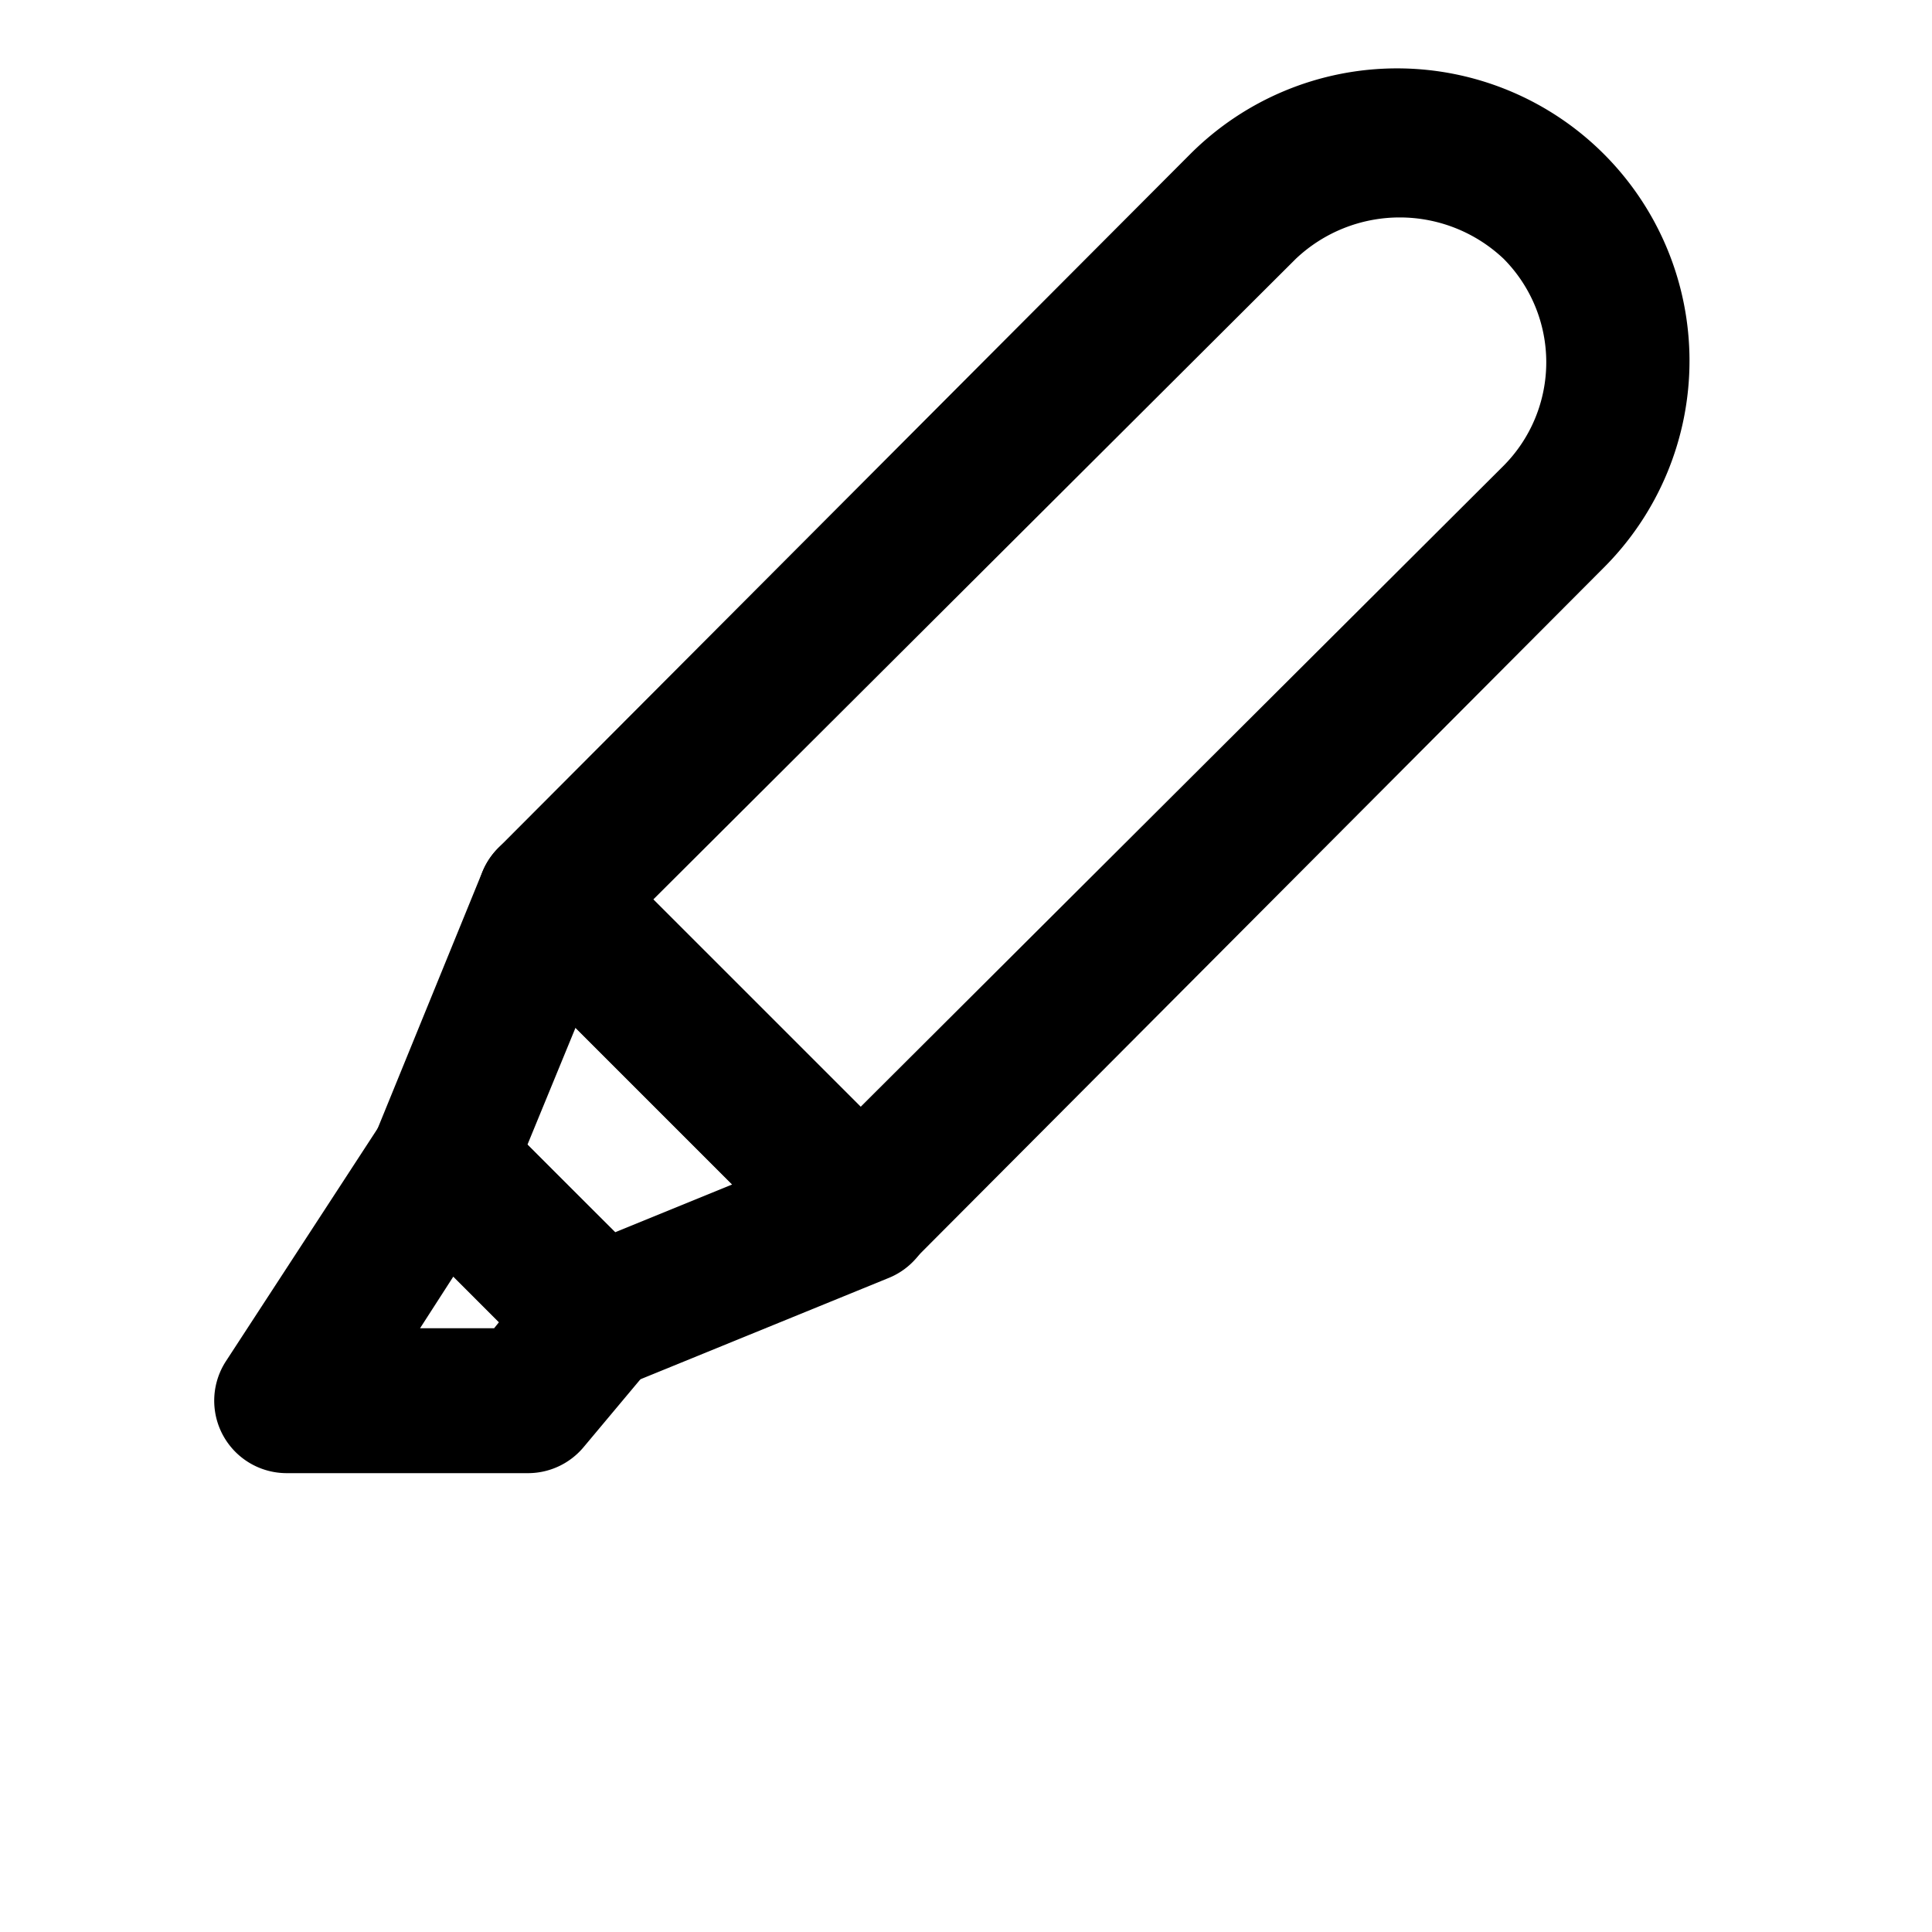 <svg xmlns="http://www.w3.org/2000/svg" width="24" height="24" viewBox="0 0 36 40" stroke="currentColor">
  <path d="M15.82,26.06a1,1,0,0,1-.71-.29L8.67,19.33a1,1,0,0,1-.29-.71,1,1,0,0,1,.29-.71L23,3.54a5.55,5.55,0,1,1,7.85,7.86L16.53,25.77A1,1,0,0,1,15.82,26.06Zm-5-7.44,5,5L29.48,10a3.54,3.54,0,0,0,0-5,3.63,3.63,0,0,0-5,0Z" class="clr-i-outline clr-i-outline-path-1"/>
  <path d="M10.38,28.28A1,1,0,0,1,9.67,28L6.45,24.77a1,1,0,0,1-.22-1.09l2.22-5.44a1,1,0,0,1,1.63-.33l6.45,6.44A1,1,0,0,1,16.2,26l-5.44,2.22A1.33,1.33,0,0,1,10.38,28.28ZM8.33,23.82l2.29,2.28,3.43-1.4L9.74,20.39Z" class="clr-i-outline clr-i-outline-path-2"/>
  <path d="M8.94,30h-5a1,1,0,0,1-.84-1.55l3.22-4.94a1,1,0,0,1,1.55-.16l3.21,3.22a1,1,0,0,1,.06,1.35L9.7,29.64A1,1,0,0,1,8.94,30ZM5.78,28H8.47L9,27.34l-1.7-1.7Z" class="clr-i-outline clr-i-outline-path-3"/>
  <path id="highlighter-underline" d="M3.06 37h30" stroke="transparent" stroke-width="8" stroke-linecap="round"/>
</svg>
